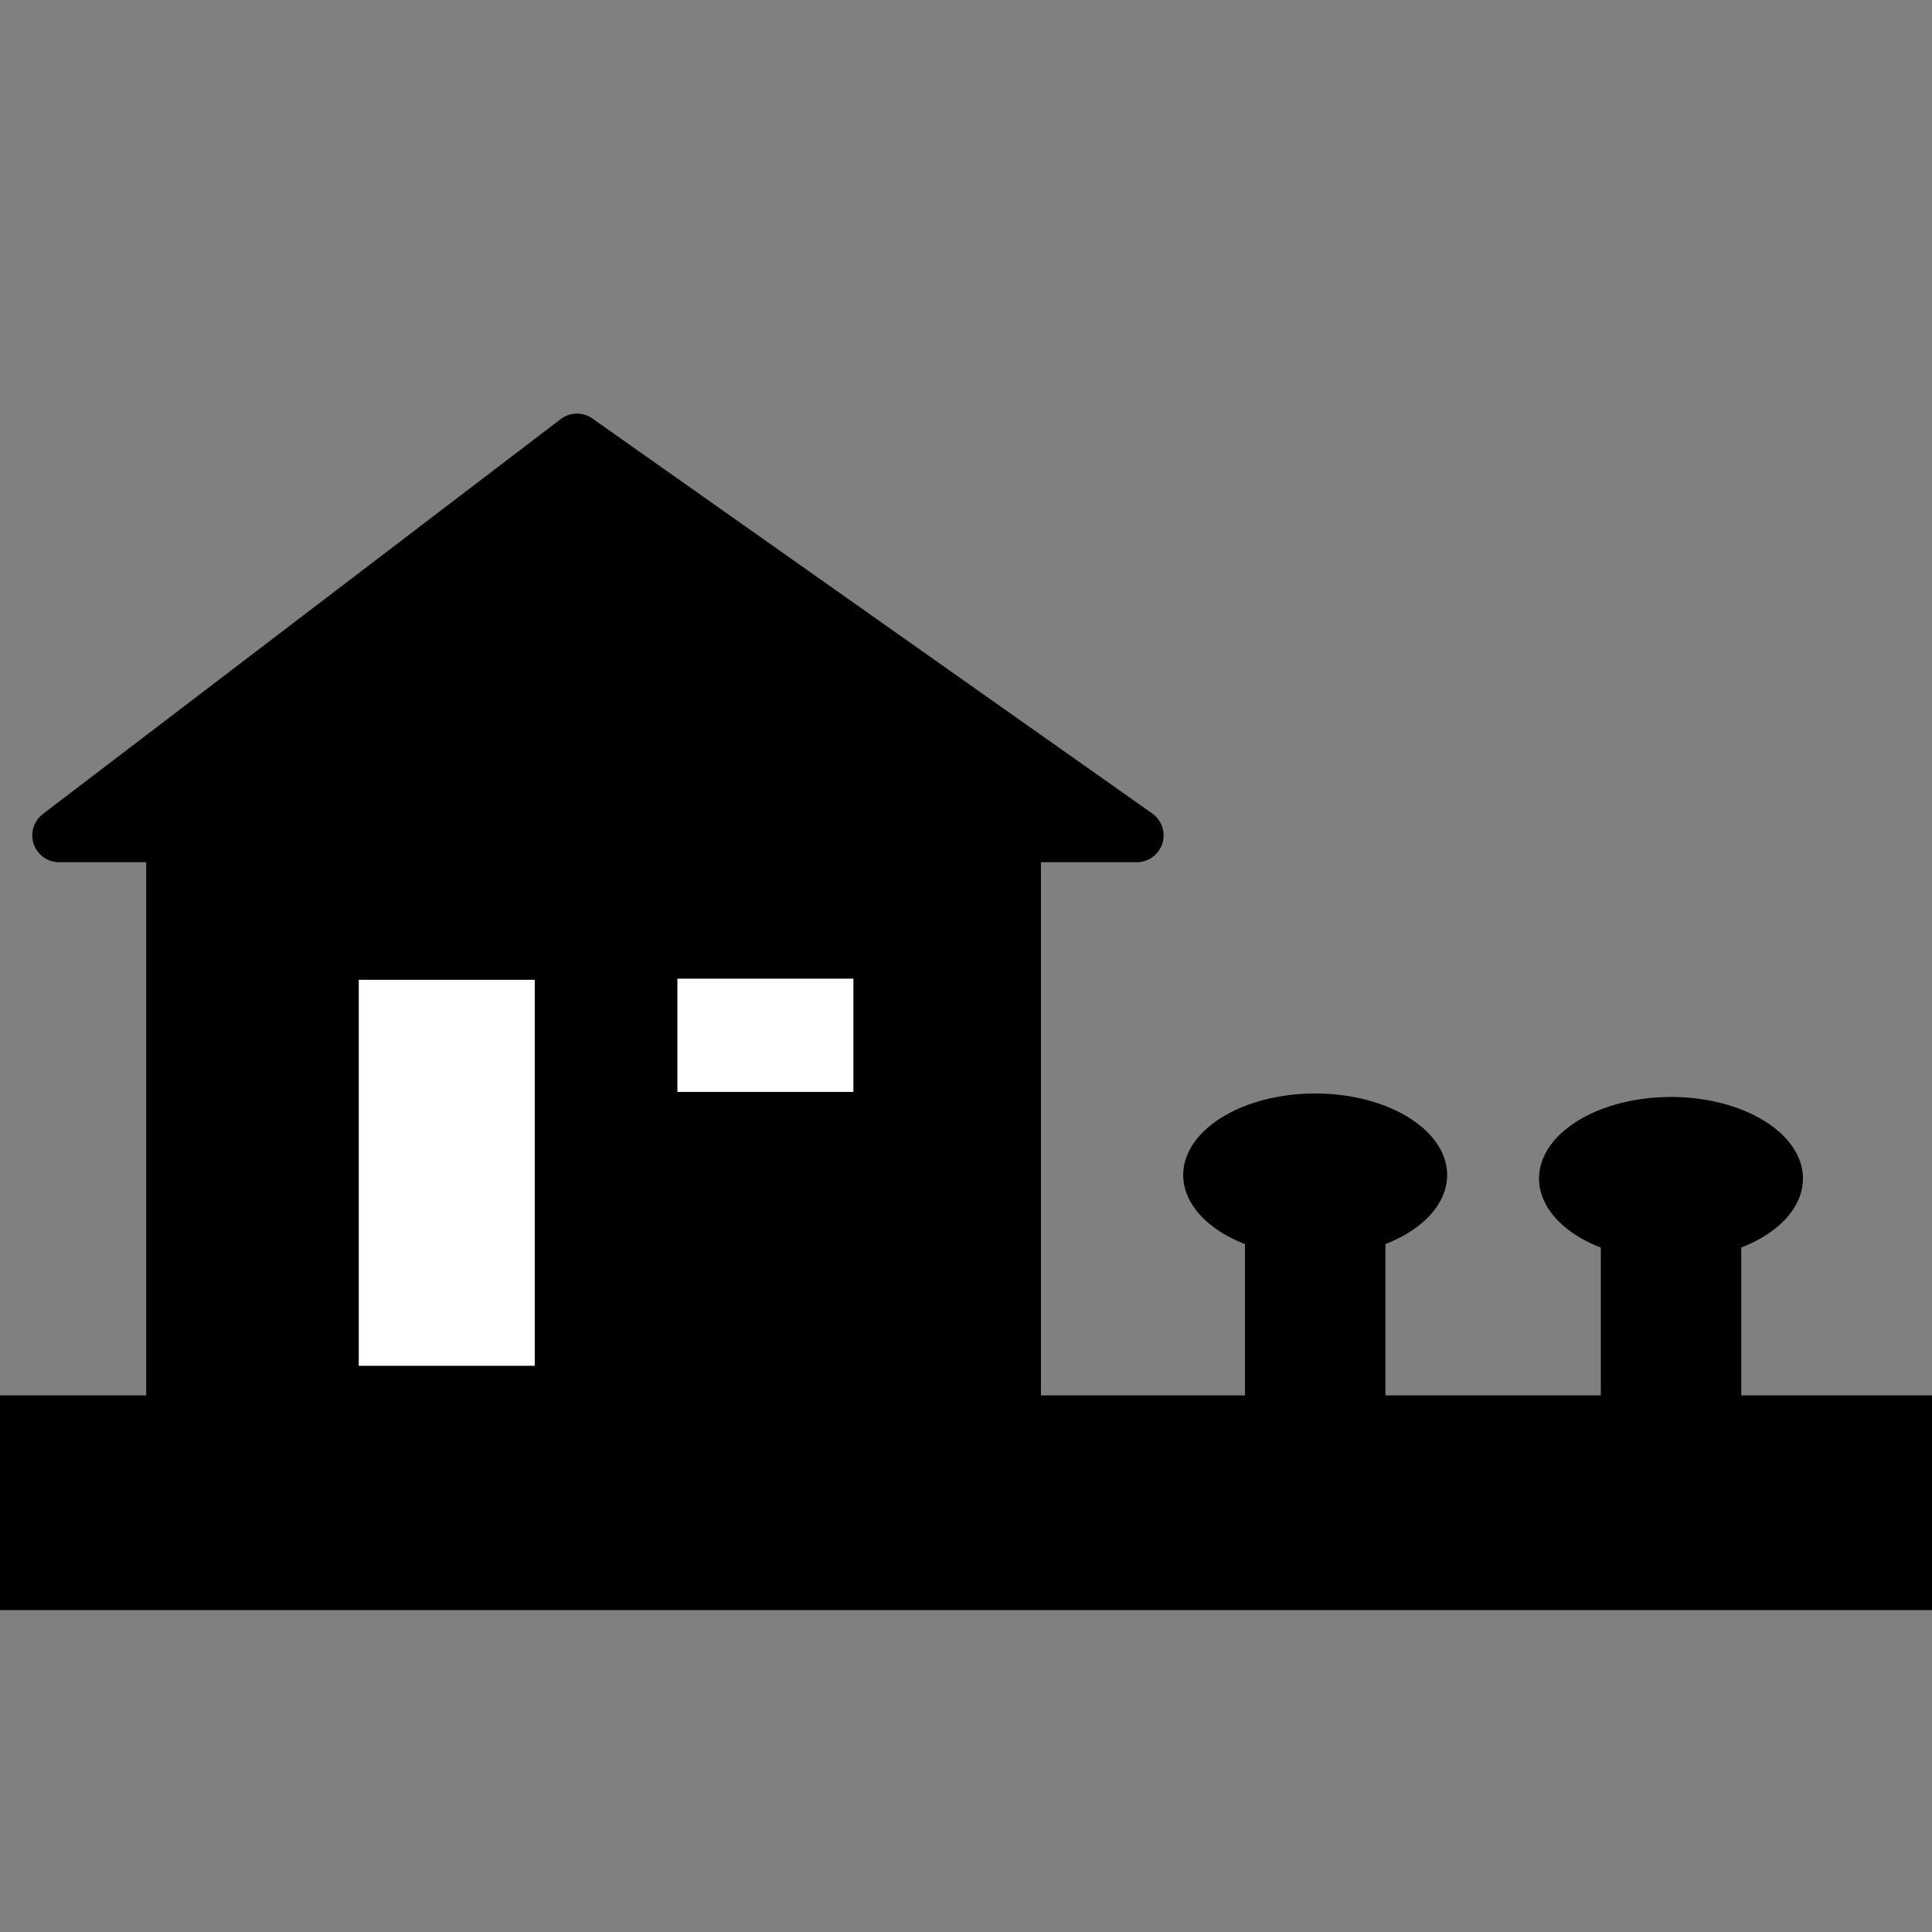 <?xml version="1.0" encoding="UTF-8" standalone="no"?>
<!-- Created with Inkscape (http://www.inkscape.org/) -->

<svg
   width="36"
   height="36"
   viewBox="0 0 36 36"
   version="1.1"
   id="svg5"
   inkscape:version="1.2 (dc2aedaf03, 2022-05-15)"
   sodipodi:docname="marina.svg"
   xmlns:inkscape="http://www.inkscape.org/namespaces/inkscape"
   xmlns:sodipodi="http://sodipodi.sourceforge.net/DTD/sodipodi-0.dtd"
   xmlns="http://www.w3.org/2000/svg"
   xmlns:svg="http://www.w3.org/2000/svg">
  <rect x="0" y="0" width="36" height="36" fill="#808080" stroke="none"/>
  <sodipodi:namedview
     id="namedview7"
     pagecolor="#ffffff"
     bordercolor="#666666"
     borderopacity="1.0"
     inkscape:showpageshadow="2"
     inkscape:pageopacity="0.0"
     inkscape:pagecheckerboard="0"
     inkscape:deskcolor="#d1d1d1"
     inkscape:document-units="px"
     showgrid="false"
     inkscape:zoom="7.9867624"
     inkscape:cx="29.799309"
     inkscape:cy="12.771132"
     inkscape:window-width="1920"
     inkscape:window-height="1017"
     inkscape:window-x="-8"
     inkscape:window-y="-8"
     inkscape:window-maximized="1"
     inkscape:current-layer="layer1" />
  <defs
     id="defs2" />
  <g
     inkscape:label="Layer 1"
     inkscape:groupmode="layer"
     id="layer1">
    <path
       style="fill:none;stroke:#000000;stroke-width:4;stroke-linecap:butt;stroke-linejoin:miter;stroke-dasharray:none;stroke-opacity:1"
       d="M 0,28.001 H 36"
       id="path1467" />
    <rect
       style="display:inline;opacity:1;fill:#000000;fill-opacity:1;stroke:#000000;stroke-width:2;stroke-linecap:butt;stroke-linejoin:miter;stroke-dasharray:none;stroke-opacity:1;paint-order:markers stroke fill"
       id="rect14018"
       width="14.672"
       height="12.431"
       x="3.724"
       y="14.704" />
    <rect
       style="opacity:1;fill:#000000;stroke:none;stroke-width:0;stroke-linecap:butt;stroke-linejoin:round;stroke-dasharray:none;paint-order:markers stroke fill"
       id="rect7070"
       width="2.617"
       height="3.272"
       x="23.198"
       y="22.761" />
    <path
       style="opacity:1;fill:#000000;stroke:none;stroke-width:0;stroke-linecap:butt;stroke-linejoin:round;stroke-dasharray:none;paint-order:markers stroke fill"
       id="path7176"
       sodipodi:type="arc"
       sodipodi:cx="24.506107"
       sodipodi:cy="21.894848"
       sodipodi:rx="2.4590769"
       sodipodi:ry="1.5198472"
       sodipodi:start="6.2160076"
       sodipodi:end="6.2159901"
       sodipodi:arc-type="slice"
       d="m 26.96,21.793 a 2.459,1.52 0 0 1 -2.288,1.618 2.459,1.52 0 0 1 -2.619,-1.414 2.459,1.52 0 0 1 2.288,-1.618 2.459,1.52 0 0 1 2.619,1.414 l -2.454,0.102 z" />
    <path
       style="fill:#000000;stroke:none;stroke-width:0;stroke-linecap:butt;stroke-linejoin:round;stroke-dasharray:none;paint-order:markers stroke fill"
       id="path7176-0"
       sodipodi:type="arc"
       sodipodi:cx="31.136948"
       sodipodi:cy="21.96006"
       sodipodi:rx="2.4590769"
       sodipodi:ry="1.5198472"
       sodipodi:start="6.2160076"
       sodipodi:end="6.2159901"
       sodipodi:arc-type="slice"
       d="m 33.59,21.858 a 2.459,1.52 0 0 1 -2.288,1.618 2.459,1.52 0 0 1 -2.619,-1.414 2.459,1.52 0 0 1 2.288,-1.618 2.459,1.52 0 0 1 2.619,1.414 l -2.454,0.102 z" />
    <rect
       style="fill:#000000;stroke:none;stroke-width:0;stroke-linecap:butt;stroke-linejoin:round;stroke-dasharray:none;paint-order:markers stroke fill"
       id="rect7070-6"
       width="2.617"
       height="3.272"
       x="29.829"
       y="22.761" />
    <rect
       style="opacity:1;fill:#ffffff;fill-opacity:1;stroke:#000000;stroke-width:1;stroke-linecap:butt;stroke-linejoin:miter;stroke-dasharray:none;stroke-opacity:1;paint-order:markers stroke fill"
       id="rect14016"
       width="4.28"
       height="8.193"
       x="6.185"
       y="17.757" />
    <rect
       style="fill:#ffffff;stroke:#000000;stroke-width:1;stroke-linecap:butt;stroke-linejoin:miter;stroke-dasharray:none;stroke-opacity:1;paint-order:markers stroke fill;fill-opacity:1"
       id="rect14016-2"
       width="4.28"
       height="3.11"
       x="12.122"
       y="17.736" />
    <path
       style="fill:#000000;fill-opacity:1;stroke:#000000;stroke-width:1px;stroke-linecap:butt;stroke-linejoin:round;stroke-opacity:1"
       d="M 1.101,15.566 10.751,8.207 21.182,15.566 Z"
       id="path14802"
       sodipodi:nodetypes="cccc" />
  </g>
</svg>
